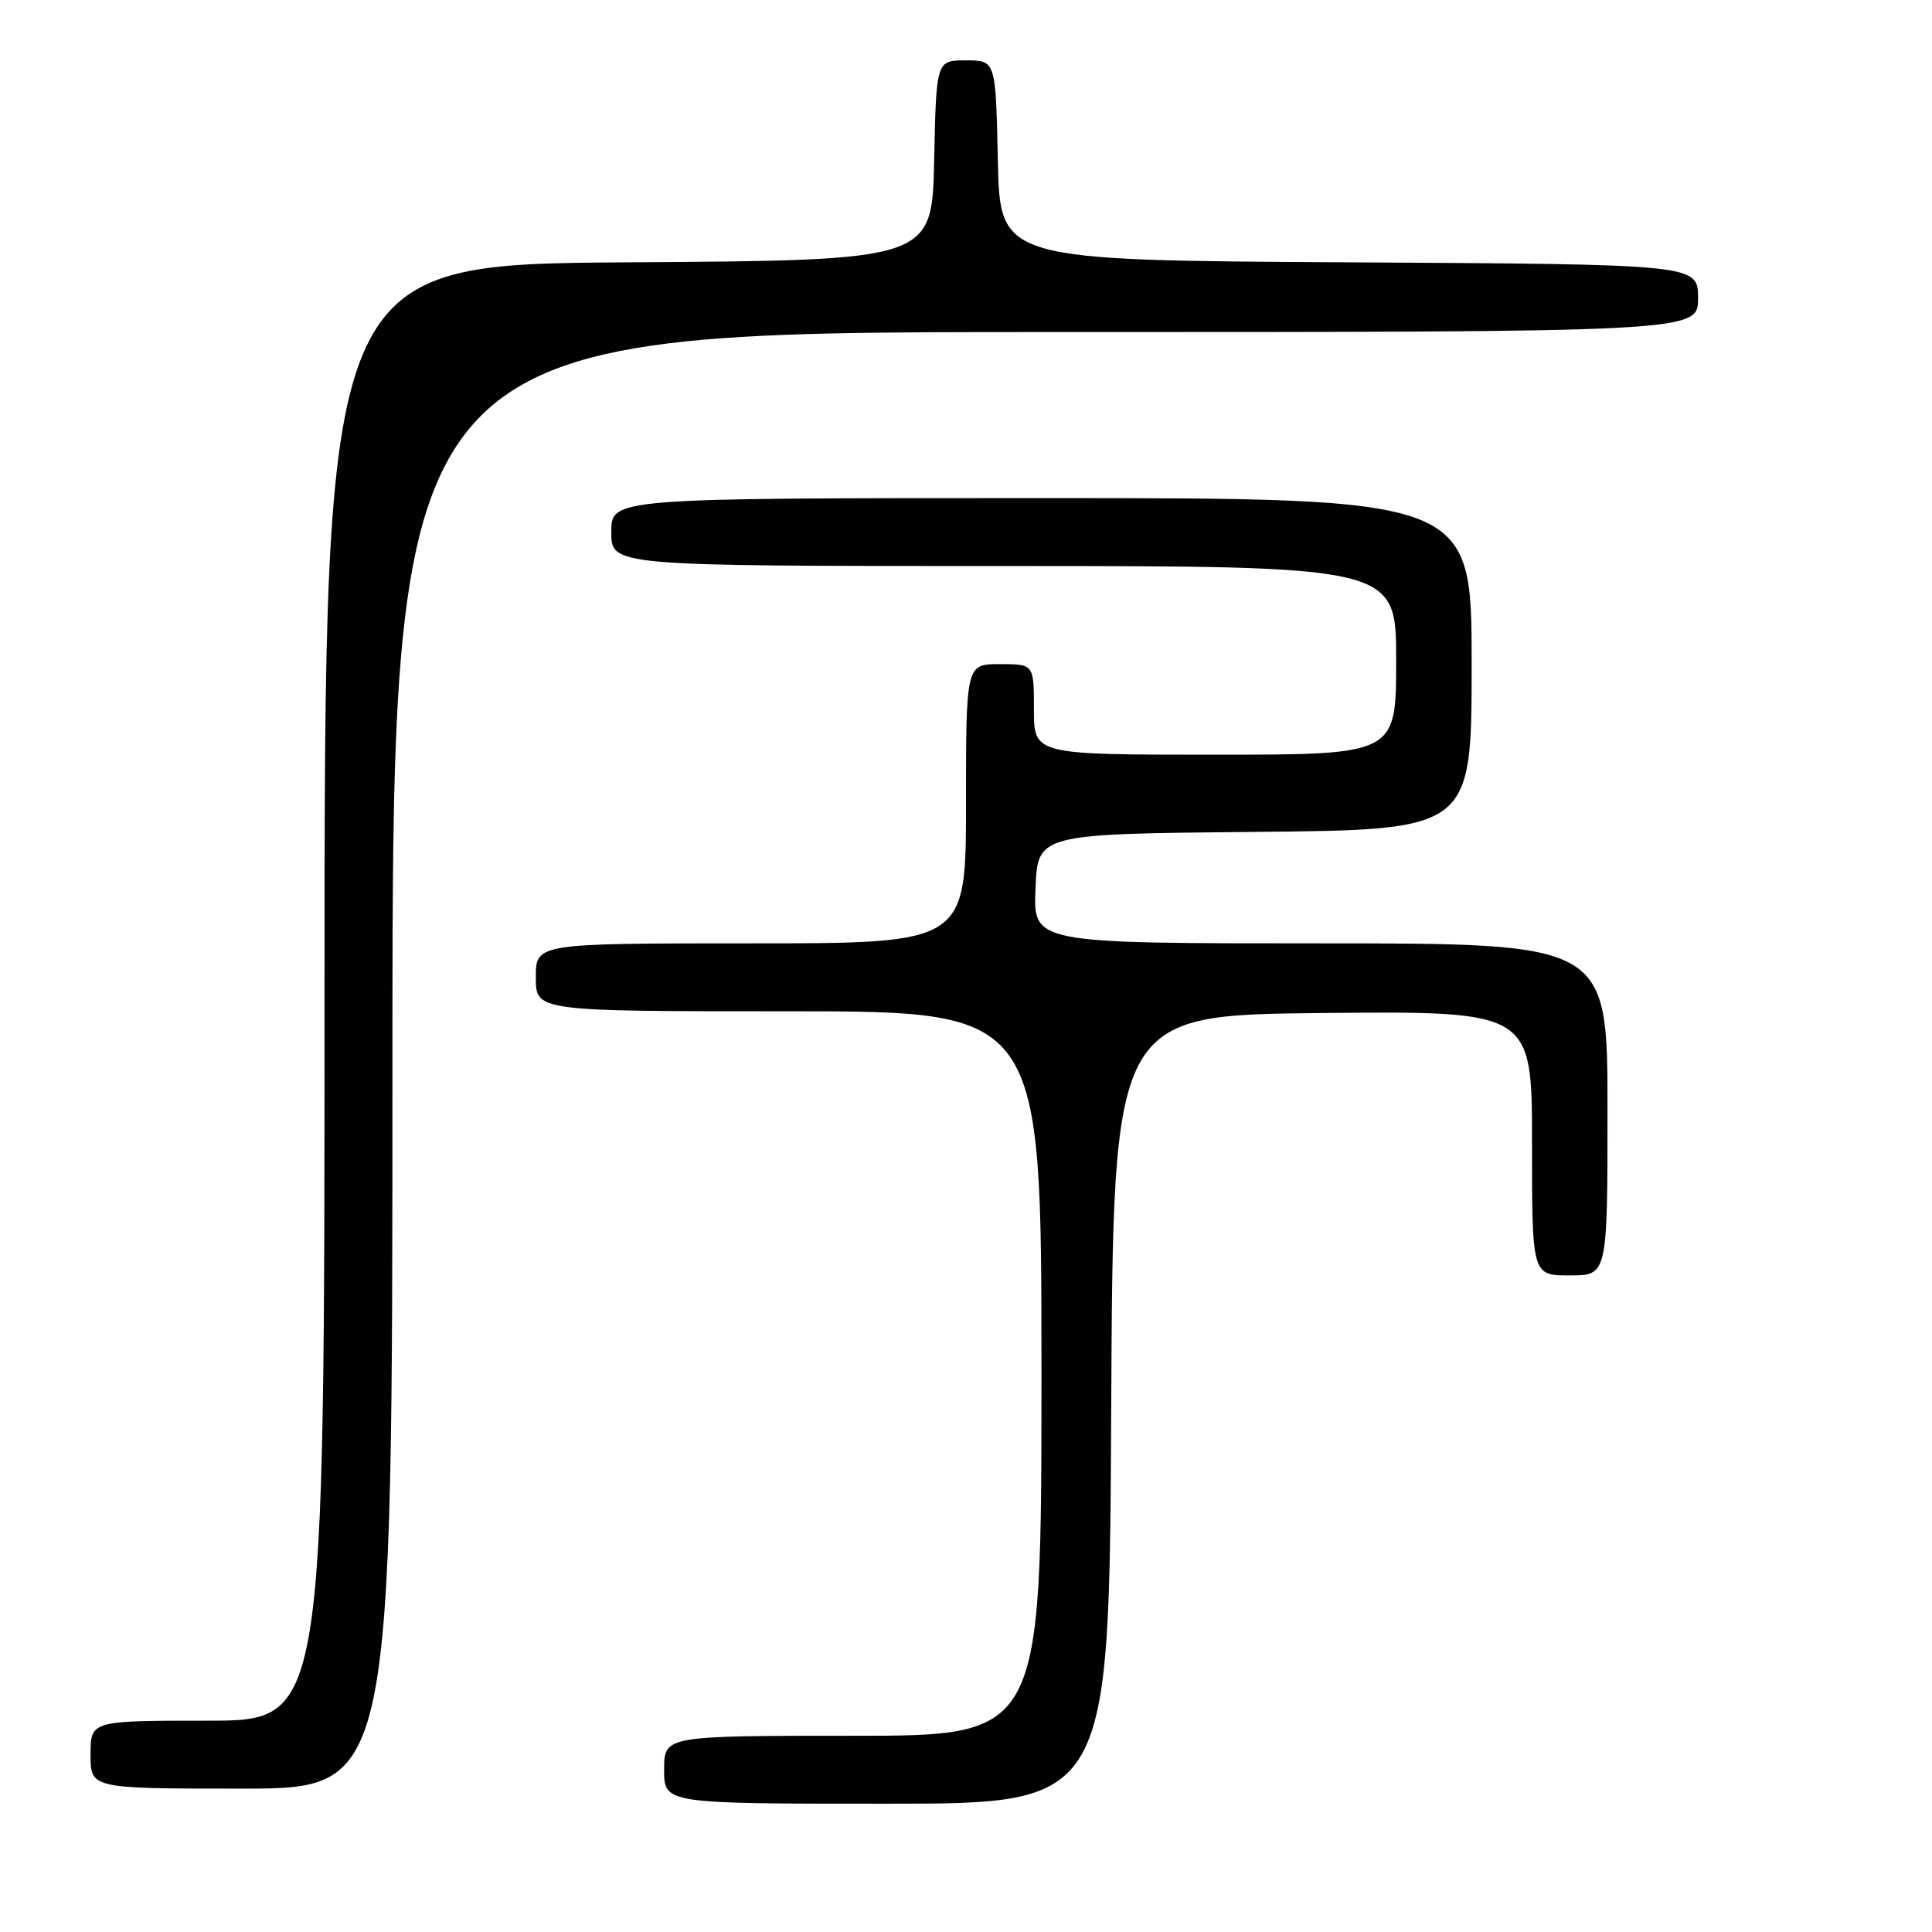 <?xml version="1.0" encoding="UTF-8" standalone="no"?>
<!DOCTYPE svg PUBLIC "-//W3C//DTD SVG 1.1//EN" "http://www.w3.org/Graphics/SVG/1.1/DTD/svg11.dtd" >
<svg xmlns="http://www.w3.org/2000/svg" xmlns:xlink="http://www.w3.org/1999/xlink" version="1.1" viewBox="0 0 256 256">
 <g >
 <path fill="currentColor"
d=" M 147.24 186.75 C 147.50 134.50 147.50 134.50 175.25 134.23 C 203.00 133.97 203.00 133.97 203.00 151.48 C 203.00 169.00 203.00 169.00 208.00 169.00 C 213.00 169.00 213.00 169.00 213.00 147.00 C 213.00 125.00 213.00 125.00 174.96 125.00 C 136.91 125.00 136.91 125.00 137.21 117.75 C 137.50 110.50 137.50 110.50 166.25 110.23 C 195.00 109.97 195.00 109.97 195.00 87.98 C 195.00 66.00 195.00 66.00 138.00 66.00 C 81.00 66.00 81.00 66.00 81.00 70.50 C 81.00 75.00 81.00 75.00 133.00 75.00 C 185.00 75.00 185.00 75.00 185.00 87.50 C 185.00 100.00 185.00 100.00 161.00 100.00 C 137.00 100.00 137.00 100.00 137.00 94.00 C 137.00 88.00 137.00 88.00 132.50 88.00 C 128.00 88.00 128.00 88.00 128.00 106.50 C 128.00 125.00 128.00 125.00 99.50 125.00 C 71.00 125.00 71.00 125.00 71.00 129.50 C 71.00 134.00 71.00 134.00 104.50 134.00 C 138.00 134.00 138.00 134.00 138.00 182.00 C 138.00 230.00 138.00 230.00 113.00 230.00 C 88.00 230.00 88.00 230.00 88.00 234.50 C 88.00 239.00 88.00 239.00 117.49 239.00 C 146.98 239.00 146.98 239.00 147.24 186.75 Z  M 52.00 140.50 C 52.00 44.00 52.00 44.00 138.50 44.00 C 225.00 44.00 225.00 44.00 225.00 39.51 C 225.00 35.02 225.00 35.02 178.75 34.76 C 132.50 34.50 132.50 34.50 132.22 21.25 C 131.94 8.00 131.94 8.00 128.00 8.00 C 124.06 8.00 124.06 8.00 123.78 21.25 C 123.50 34.50 123.50 34.50 83.25 34.76 C 43.00 35.02 43.00 35.02 43.00 131.51 C 43.00 228.00 43.00 228.00 27.50 228.00 C 12.00 228.00 12.00 228.00 12.00 232.50 C 12.00 237.00 12.00 237.00 32.00 237.00 C 52.00 237.00 52.00 237.00 52.00 140.50 Z "/>
</g>
</svg>